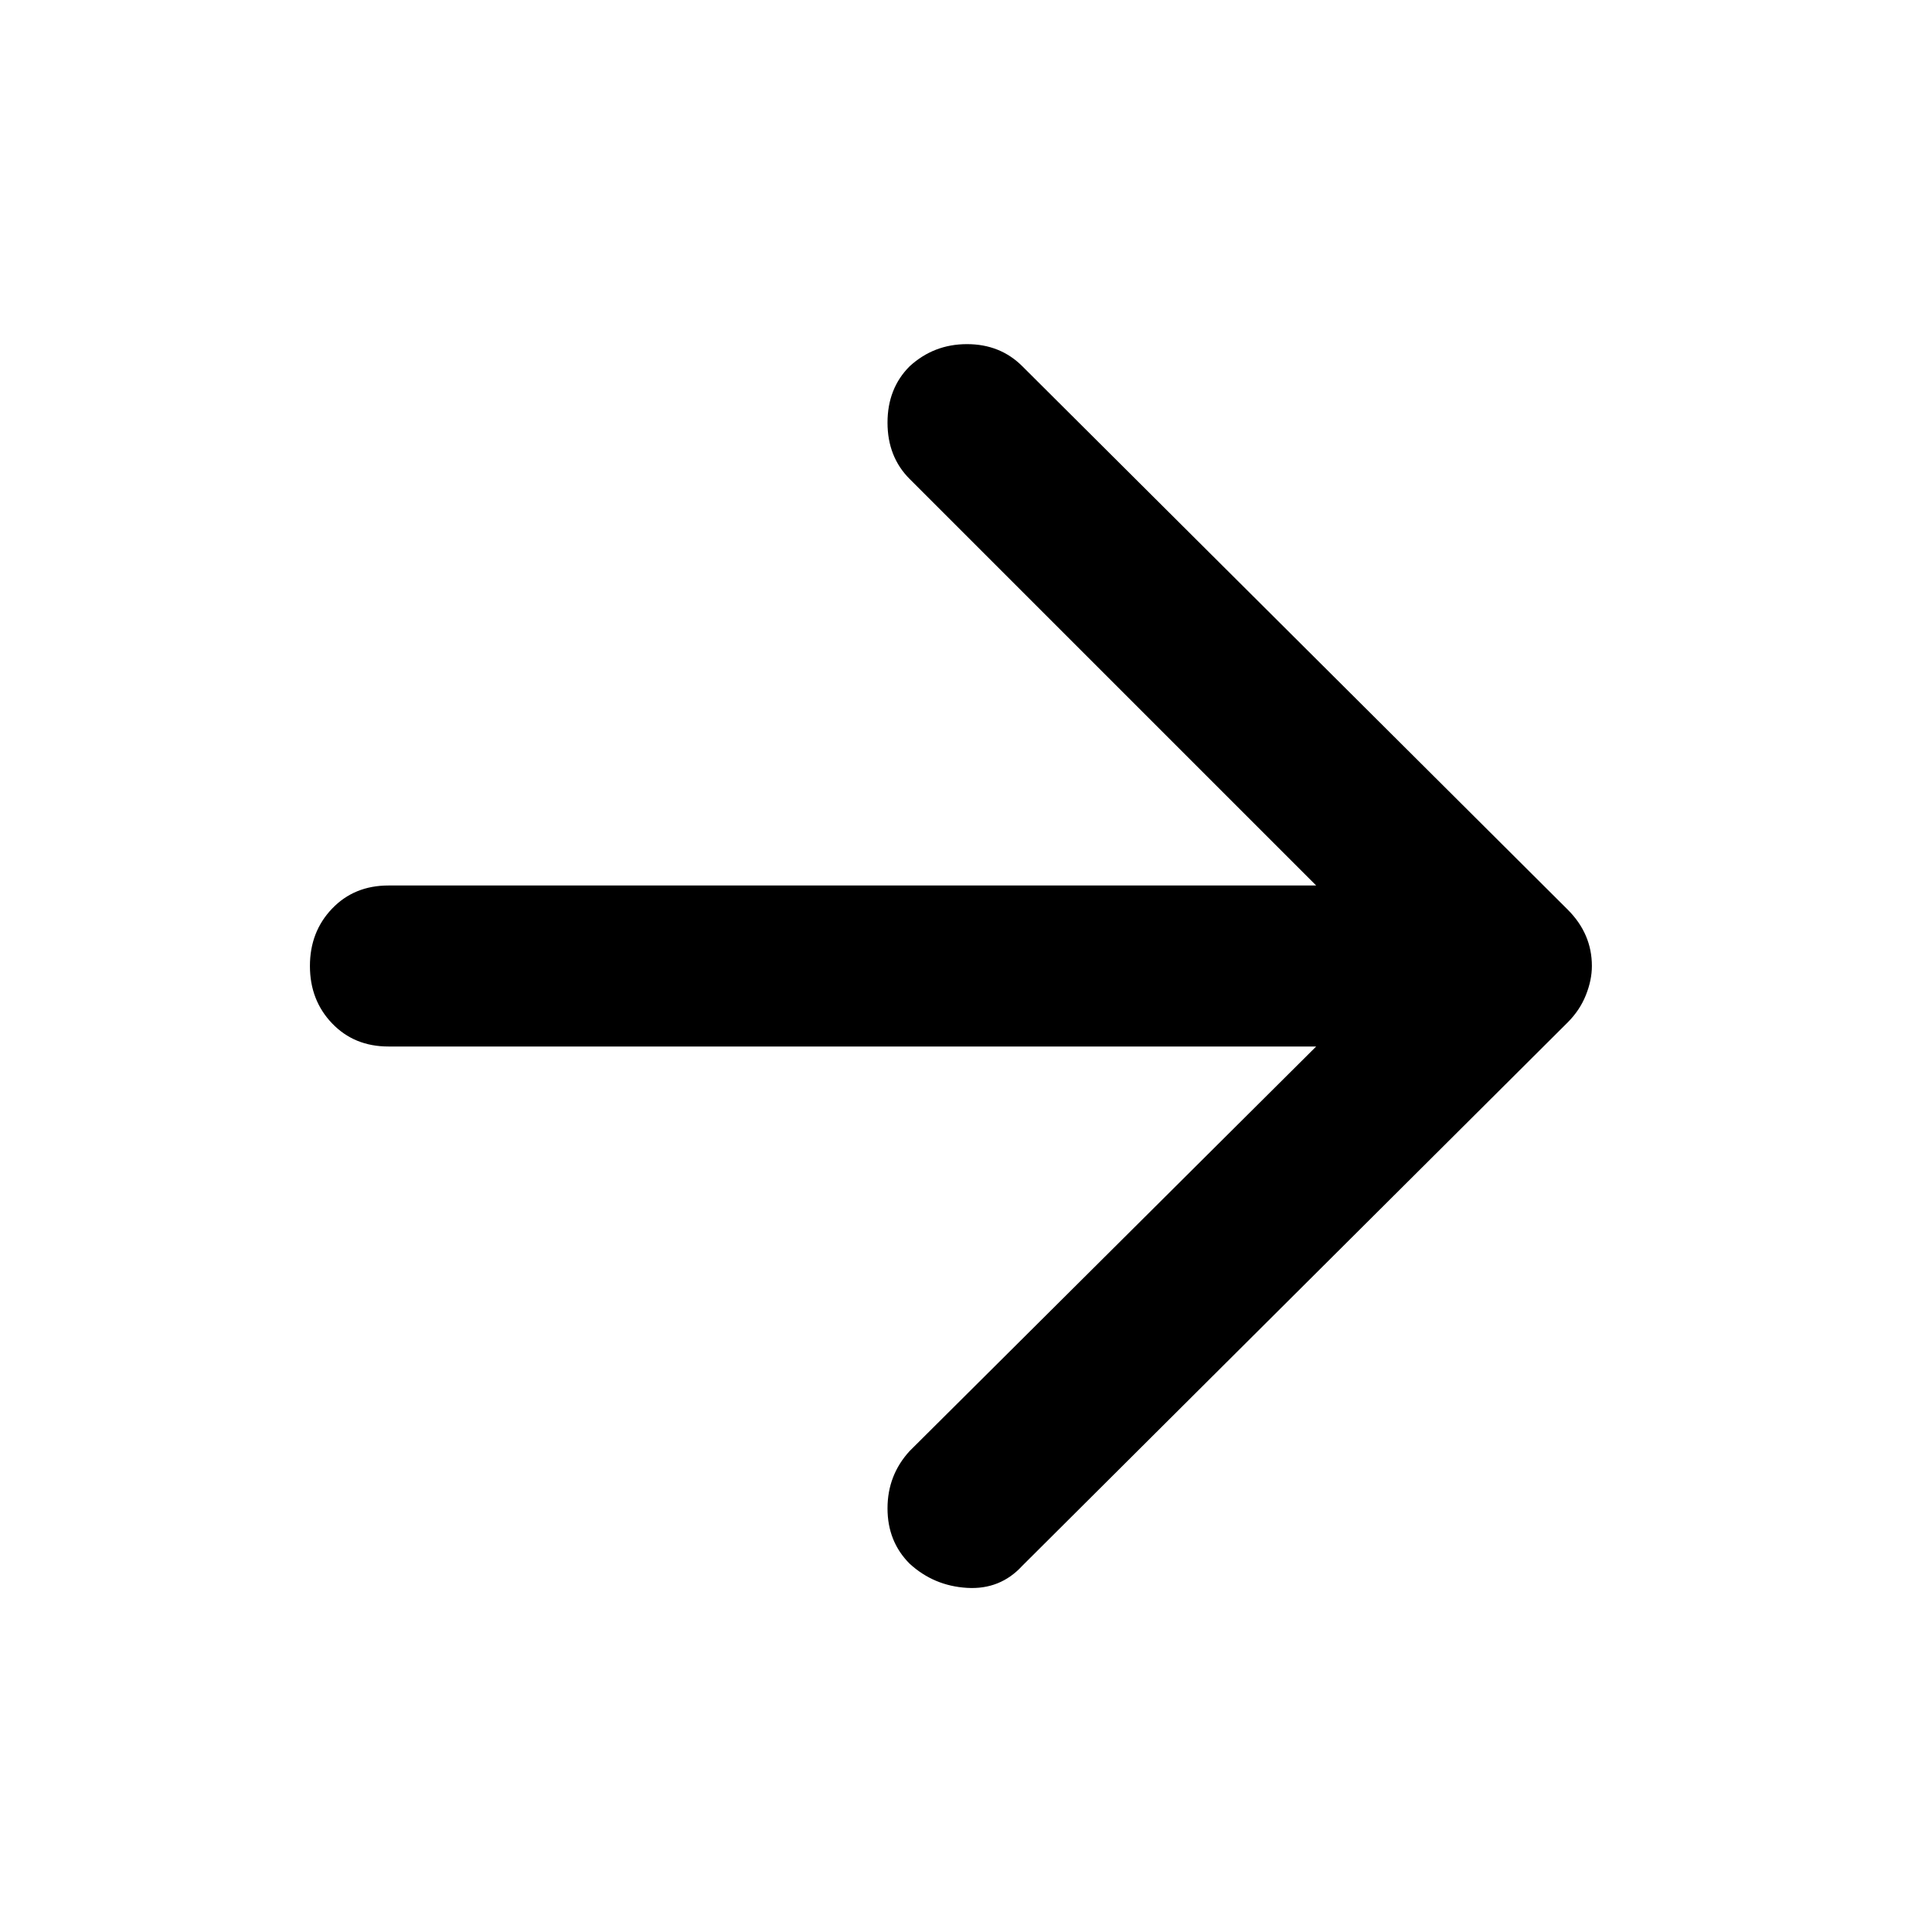 <svg xmlns="http://www.w3.org/2000/svg" height="48" width="48"><path d="M22.6 38.85Q22.05 38.3 22.05 37.475Q22.05 36.65 22.6 36.05L32.7 26H9.65Q8.8 26 8.25 25.425Q7.7 24.85 7.7 24Q7.7 23.15 8.25 22.575Q8.8 22 9.65 22H32.7L22.6 11.9Q22.05 11.35 22.05 10.5Q22.05 9.65 22.6 9.1Q23.2 8.55 24.025 8.55Q24.85 8.55 25.4 9.1L38.95 22.6Q39.25 22.9 39.4 23.25Q39.55 23.6 39.55 24Q39.55 24.35 39.4 24.725Q39.25 25.1 38.95 25.4L25.4 38.9Q24.85 39.5 24.025 39.45Q23.2 39.4 22.6 38.85Z"/></svg>